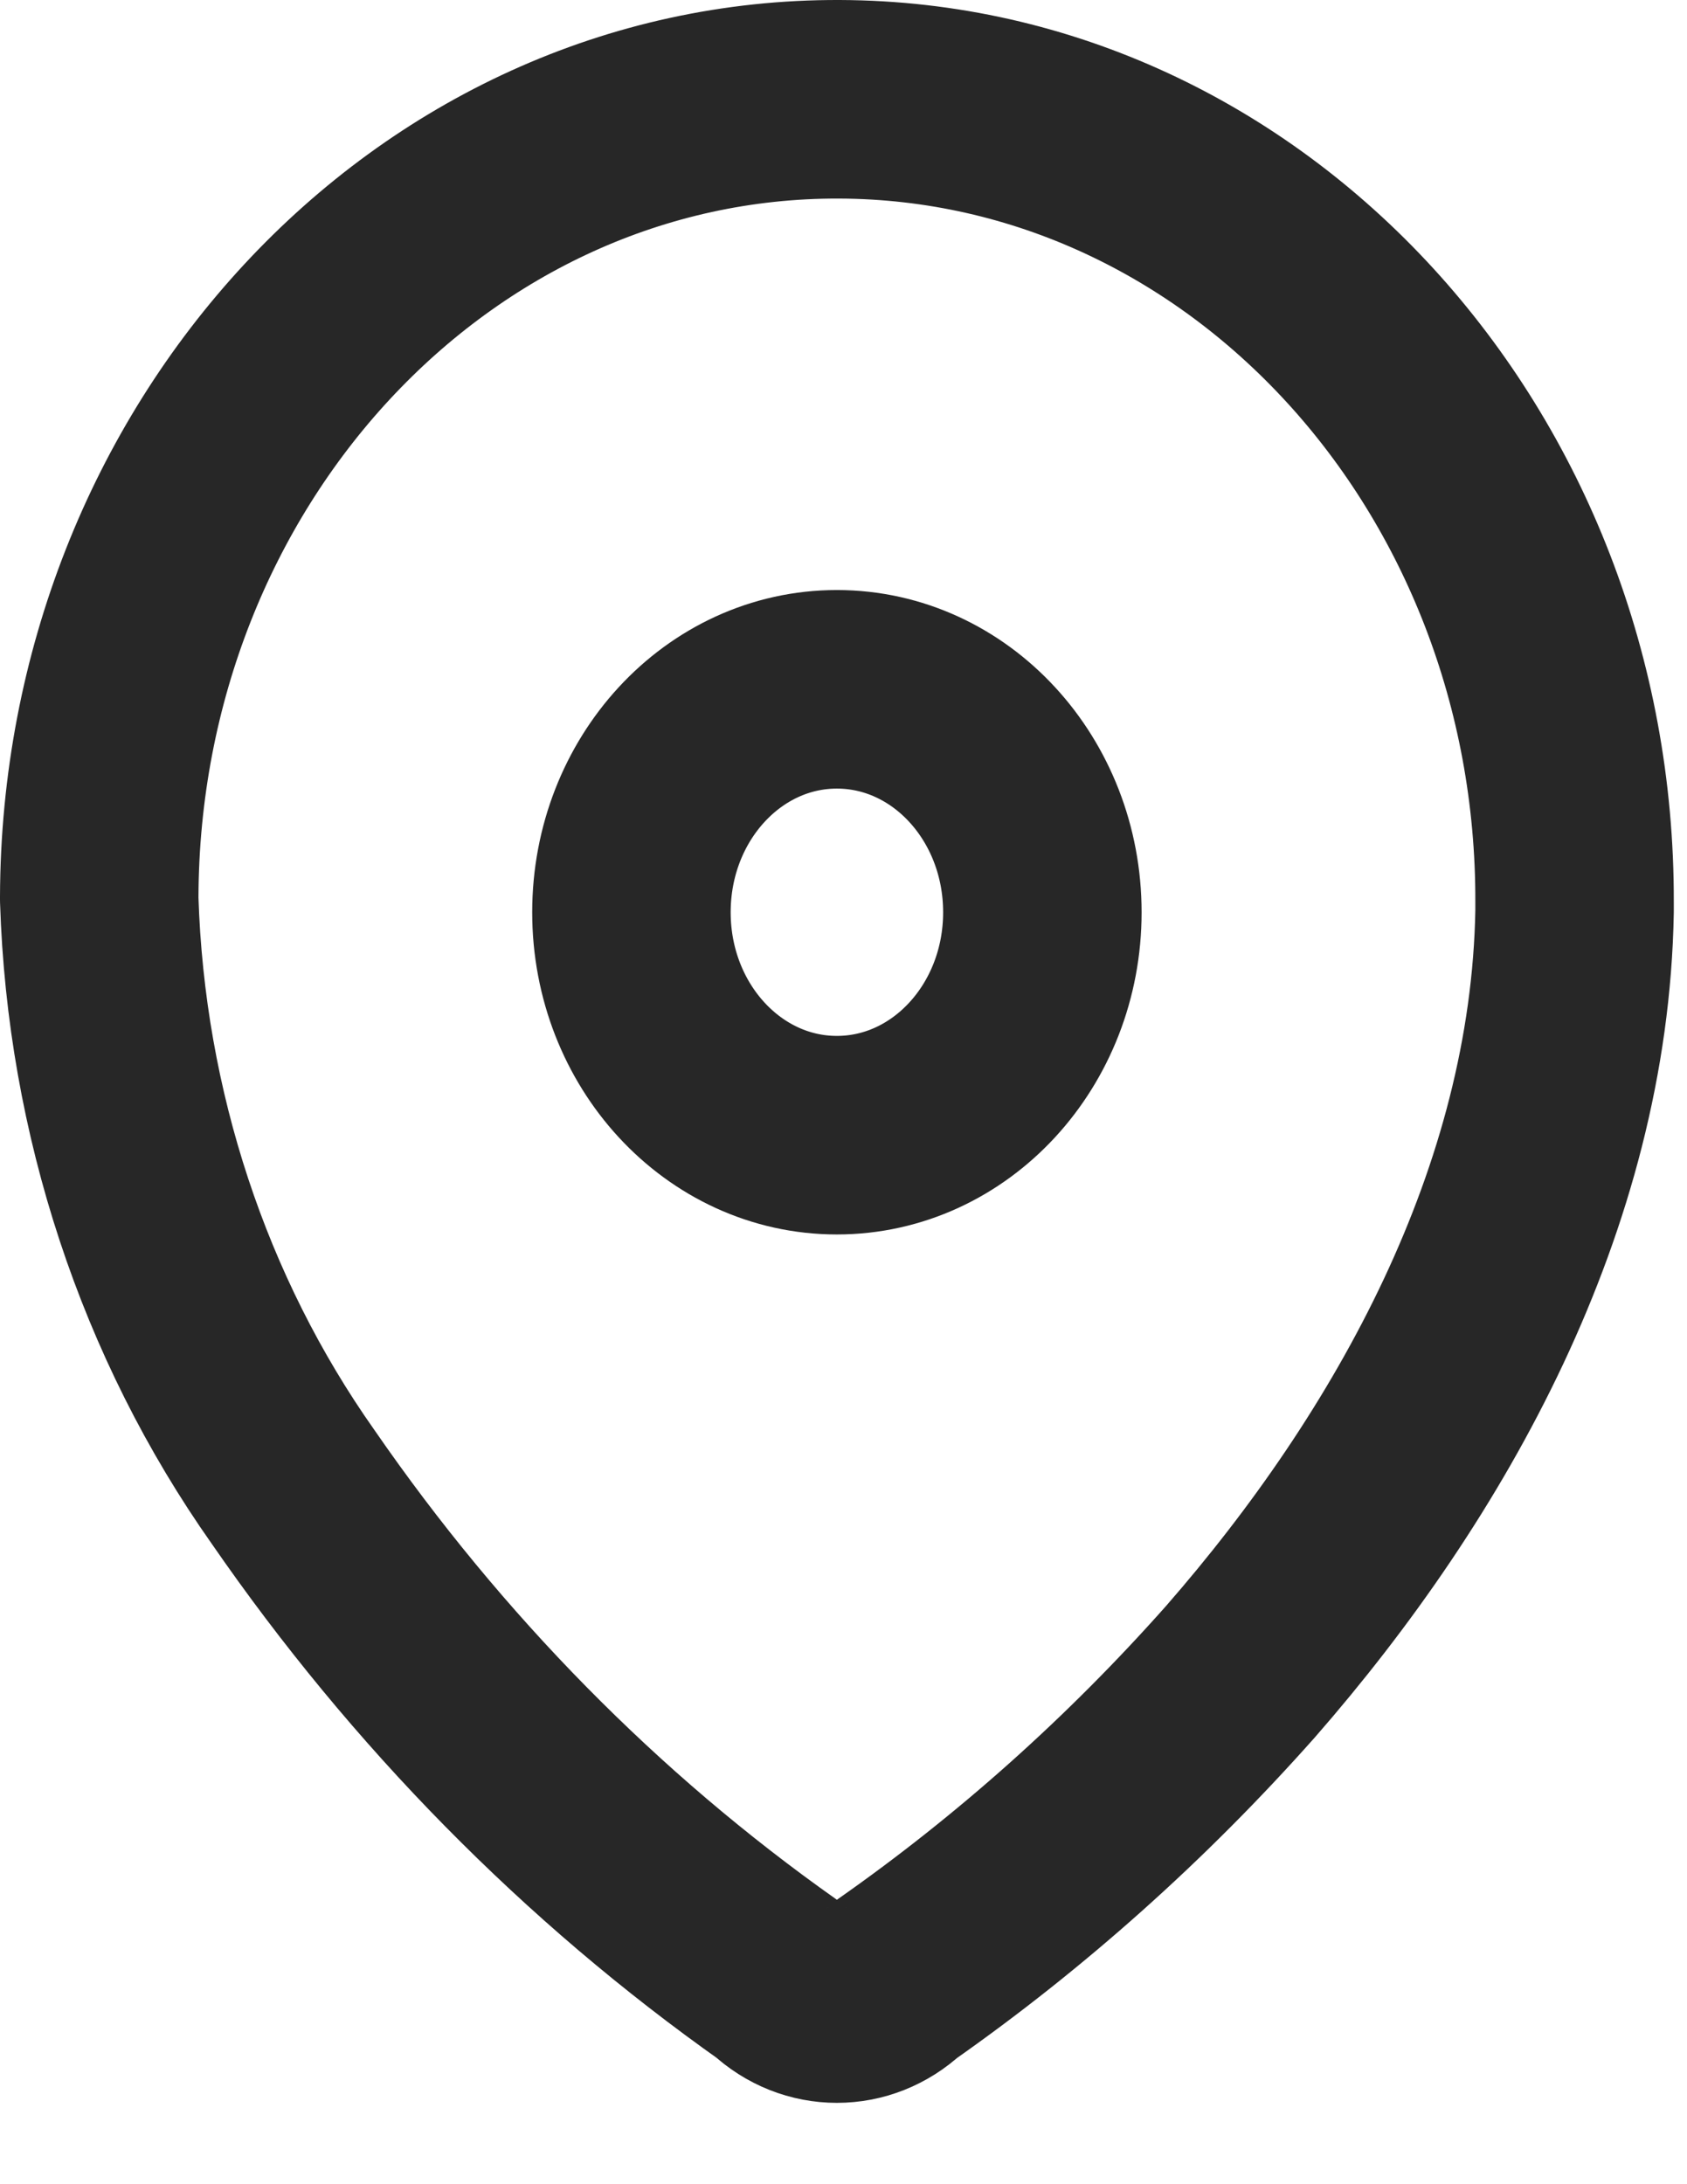 <svg width="17" height="22" viewBox="0 0 17 22" fill="none" xmlns="http://www.w3.org/2000/svg">
<path fill-rule="evenodd" clip-rule="evenodd" d="M1 9.034C1.014 4.582 4.353 0.985 8.459 1C12.564 1.015 15.88 4.636 15.867 9.088V9.18C15.816 12.073 14.326 14.748 12.499 16.839C11.455 18.015 10.288 19.057 9.023 19.943C8.684 20.26 8.182 20.26 7.844 19.943C5.958 18.611 4.302 16.93 2.953 14.976C1.751 13.273 1.068 11.205 1 9.061L1 9.034Z" stroke="#272727" stroke-width="2" stroke-linecap="round" stroke-linejoin="round"/>
<path fill-rule="evenodd" clip-rule="evenodd" d="M8.433 11.434C9.577 11.434 10.504 10.429 10.504 9.189C10.504 7.948 9.577 6.943 8.433 6.943C7.29 6.943 6.363 7.948 6.363 9.189C6.363 10.429 7.29 11.434 8.433 11.434Z" stroke="#272727" stroke-width="2" stroke-linecap="round" stroke-linejoin="round"/>
</svg>
